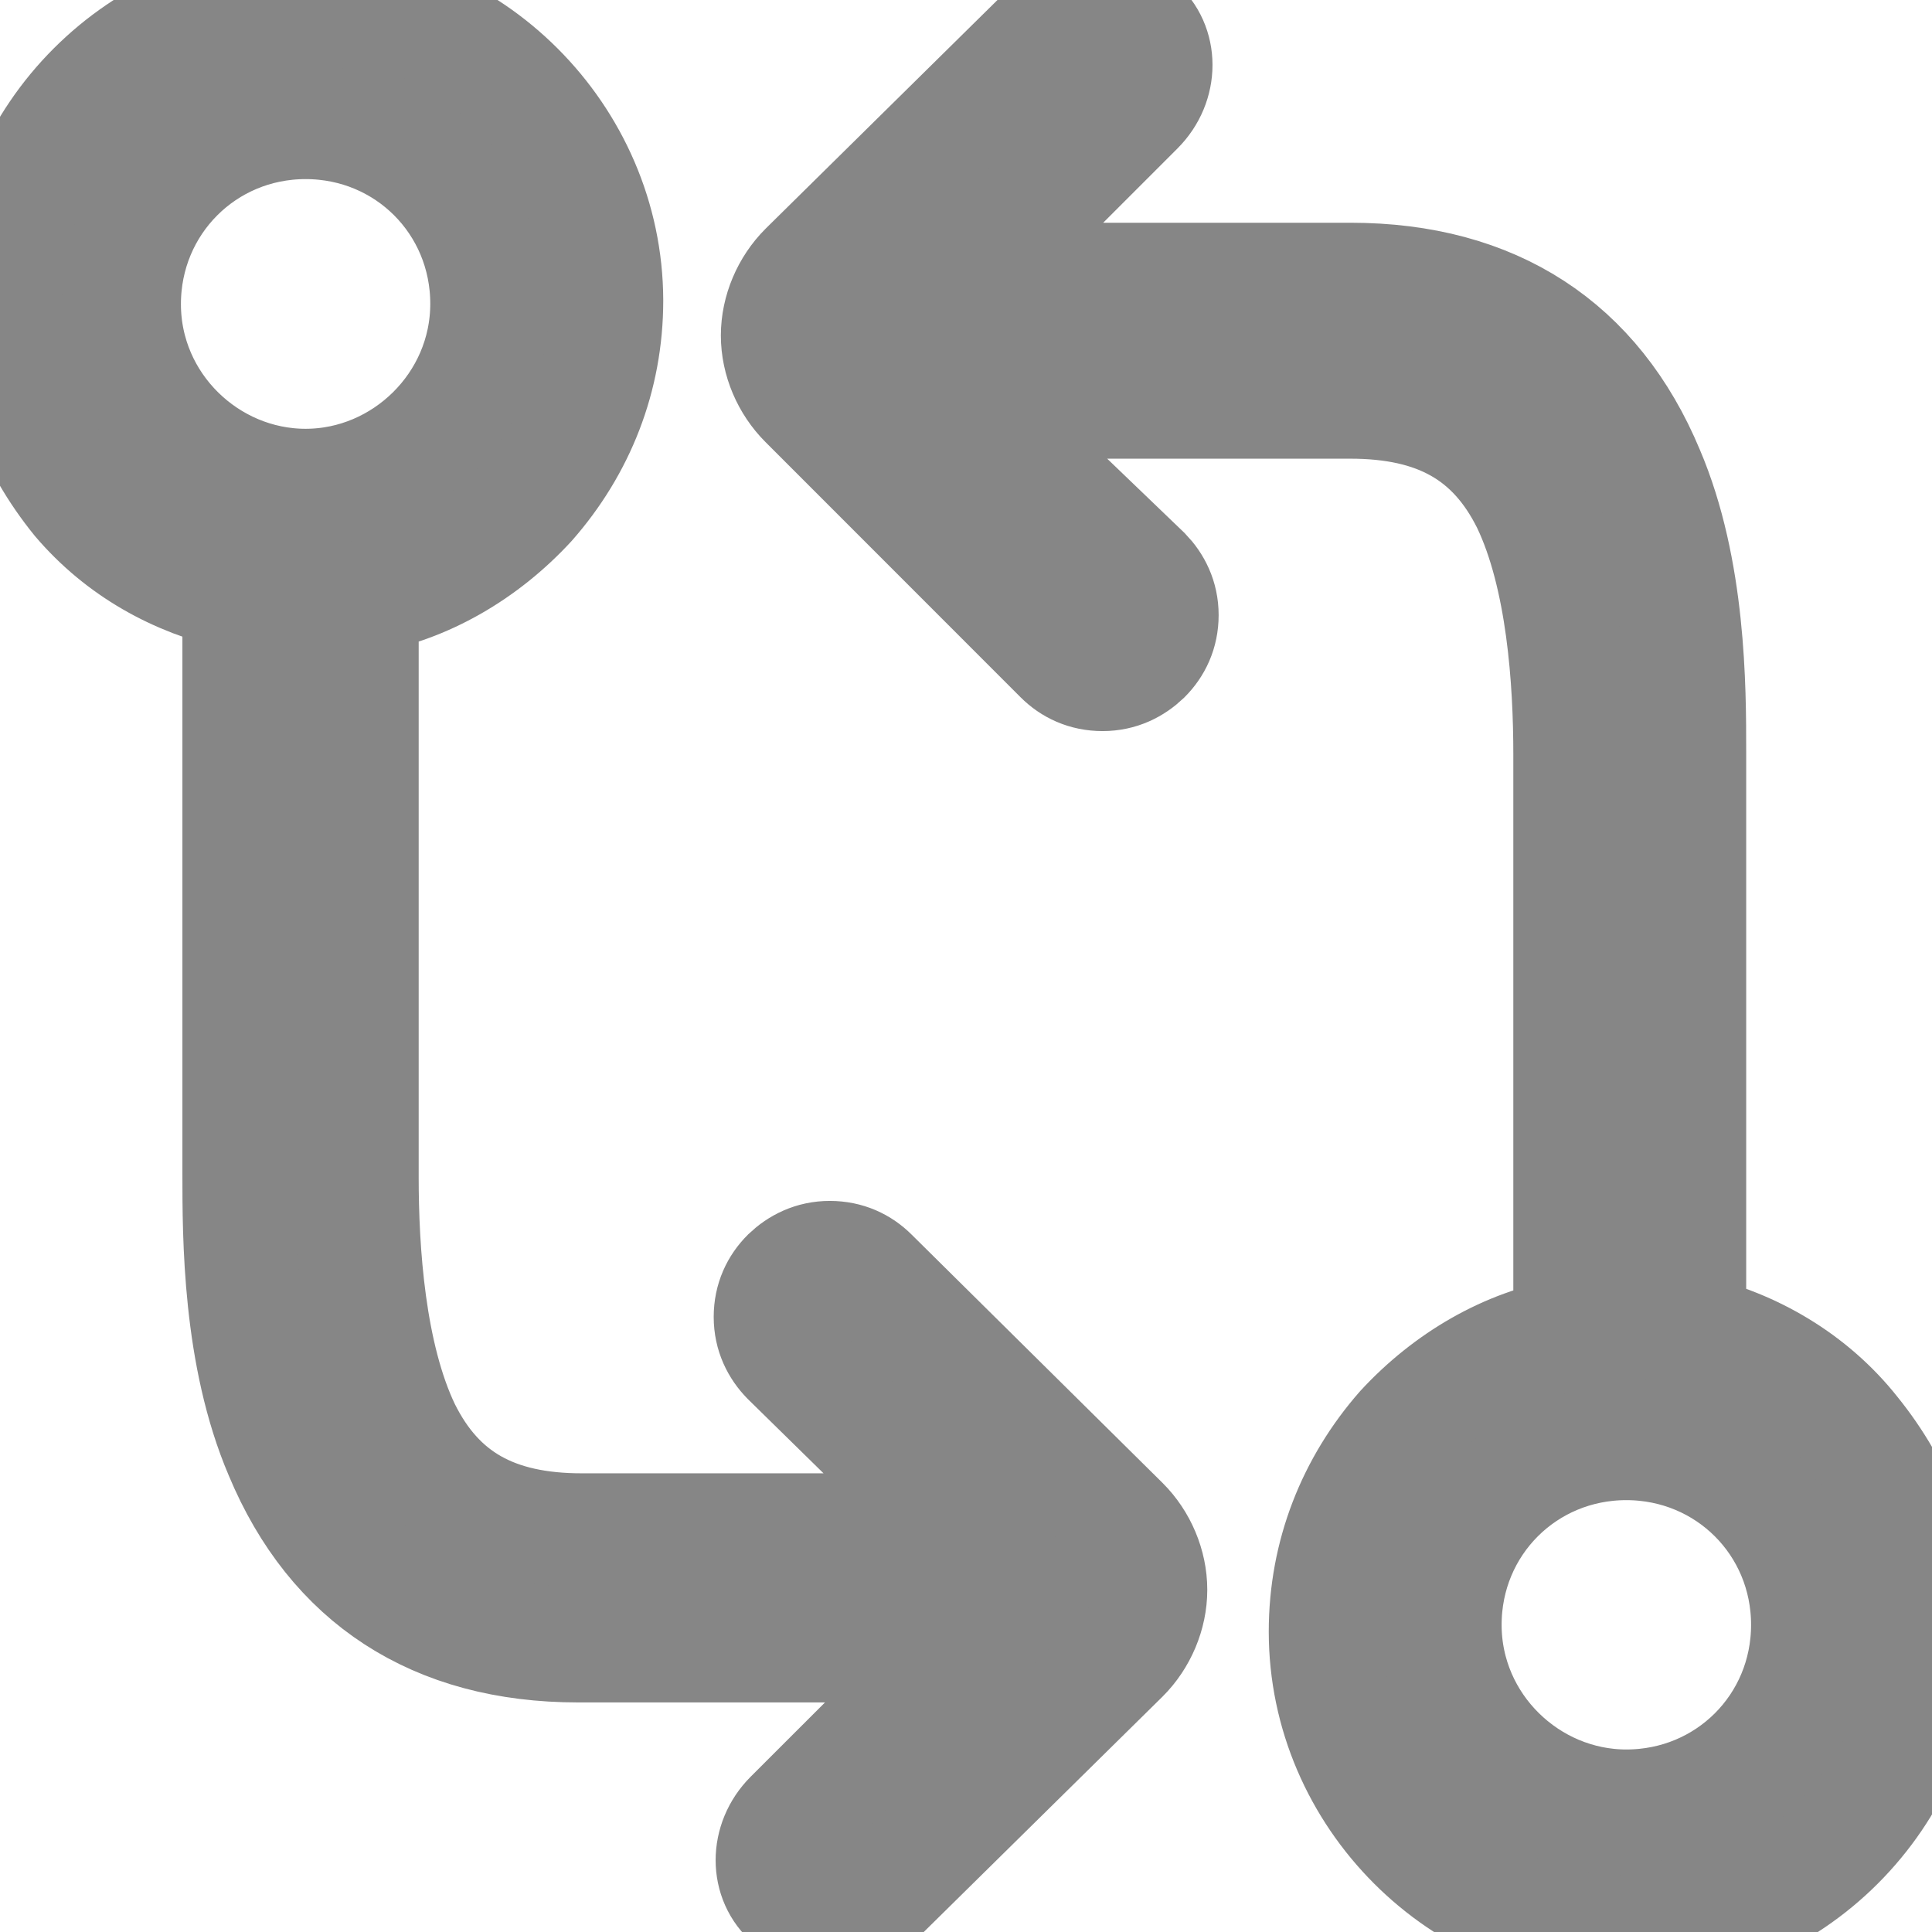 <svg width="17" height="17" viewBox="0 0 17 17" fill="none" xmlns="http://www.w3.org/2000/svg">
<g clip-path="url(#clip0_431_69)">
<path d="M7.67 11.219C7.577 11.126 7.454 11.067 7.301 11.067C7.149 11.067 7.026 11.13 6.933 11.219C6.84 11.312 6.78 11.435 6.78 11.588C6.78 11.741 6.843 11.864 6.933 11.956L8.47 13.464H5.12C4.353 13.464 3.858 13.188 3.553 12.574C3.244 11.93 3.184 11.007 3.184 10.359V5.256C3.739 5.163 4.26 4.858 4.658 4.426C5.09 3.935 5.336 3.32 5.336 2.643C5.332 1.199 4.134 0 2.689 0C1.245 0 0.046 1.199 0.046 2.643C0.046 3.287 0.292 3.905 0.691 4.396C1.059 4.828 1.55 5.103 2.105 5.226V10.329C2.105 10.884 2.105 11.927 2.474 12.79C2.935 13.896 3.825 14.48 5.087 14.48H8.467L6.959 15.987C6.743 16.203 6.743 16.542 6.959 16.724C7.052 16.817 7.205 16.877 7.328 16.877C7.481 16.877 7.603 16.814 7.696 16.724L9.878 14.573C10.031 14.42 10.123 14.204 10.123 13.989C10.123 13.773 10.031 13.557 9.878 13.404L7.67 11.219ZM2.689 4.273C1.829 4.273 1.092 3.566 1.092 2.676C1.092 1.786 1.8 1.076 2.689 1.076C3.579 1.076 4.286 1.783 4.286 2.673C4.286 3.563 3.549 4.273 2.689 4.273ZM14.865 11.714V6.611C14.865 6.056 14.865 5.014 14.496 4.15C14.035 3.045 13.145 2.46 11.883 2.46H8.5L10.007 0.953C10.223 0.737 10.223 0.398 10.007 0.216C9.914 0.123 9.762 0.063 9.639 0.063C9.486 0.063 9.363 0.126 9.27 0.216L7.089 2.367C6.936 2.52 6.843 2.736 6.843 2.952C6.843 3.168 6.936 3.383 7.089 3.536L9.333 5.781C9.426 5.874 9.549 5.933 9.702 5.933C9.855 5.933 9.977 5.87 10.07 5.781C10.163 5.688 10.223 5.565 10.223 5.412C10.223 5.259 10.16 5.137 10.07 5.044L8.5 3.536H11.88C12.647 3.536 13.142 3.812 13.447 4.426C13.756 5.07 13.816 5.993 13.816 6.641V11.744C13.261 11.837 12.74 12.142 12.341 12.574C11.91 13.065 11.664 13.68 11.664 14.357C11.664 15.801 12.863 17 14.307 17C15.752 17 16.95 15.801 16.95 14.357C16.95 13.713 16.704 13.095 16.306 12.604C15.941 12.142 15.416 11.837 14.865 11.714ZM14.31 15.894C13.45 15.894 12.713 15.187 12.713 14.297C12.713 13.407 13.421 12.7 14.31 12.7C15.2 12.7 15.908 13.407 15.908 14.297C15.908 15.187 15.2 15.894 14.31 15.894Z" fill="#868686" stroke="#868686"/>
</g>
<defs>
<clipPath id="clip0_431_69">
<rect width="17" height="17" fill="white"/>
</clipPath>
</defs>
</svg>

